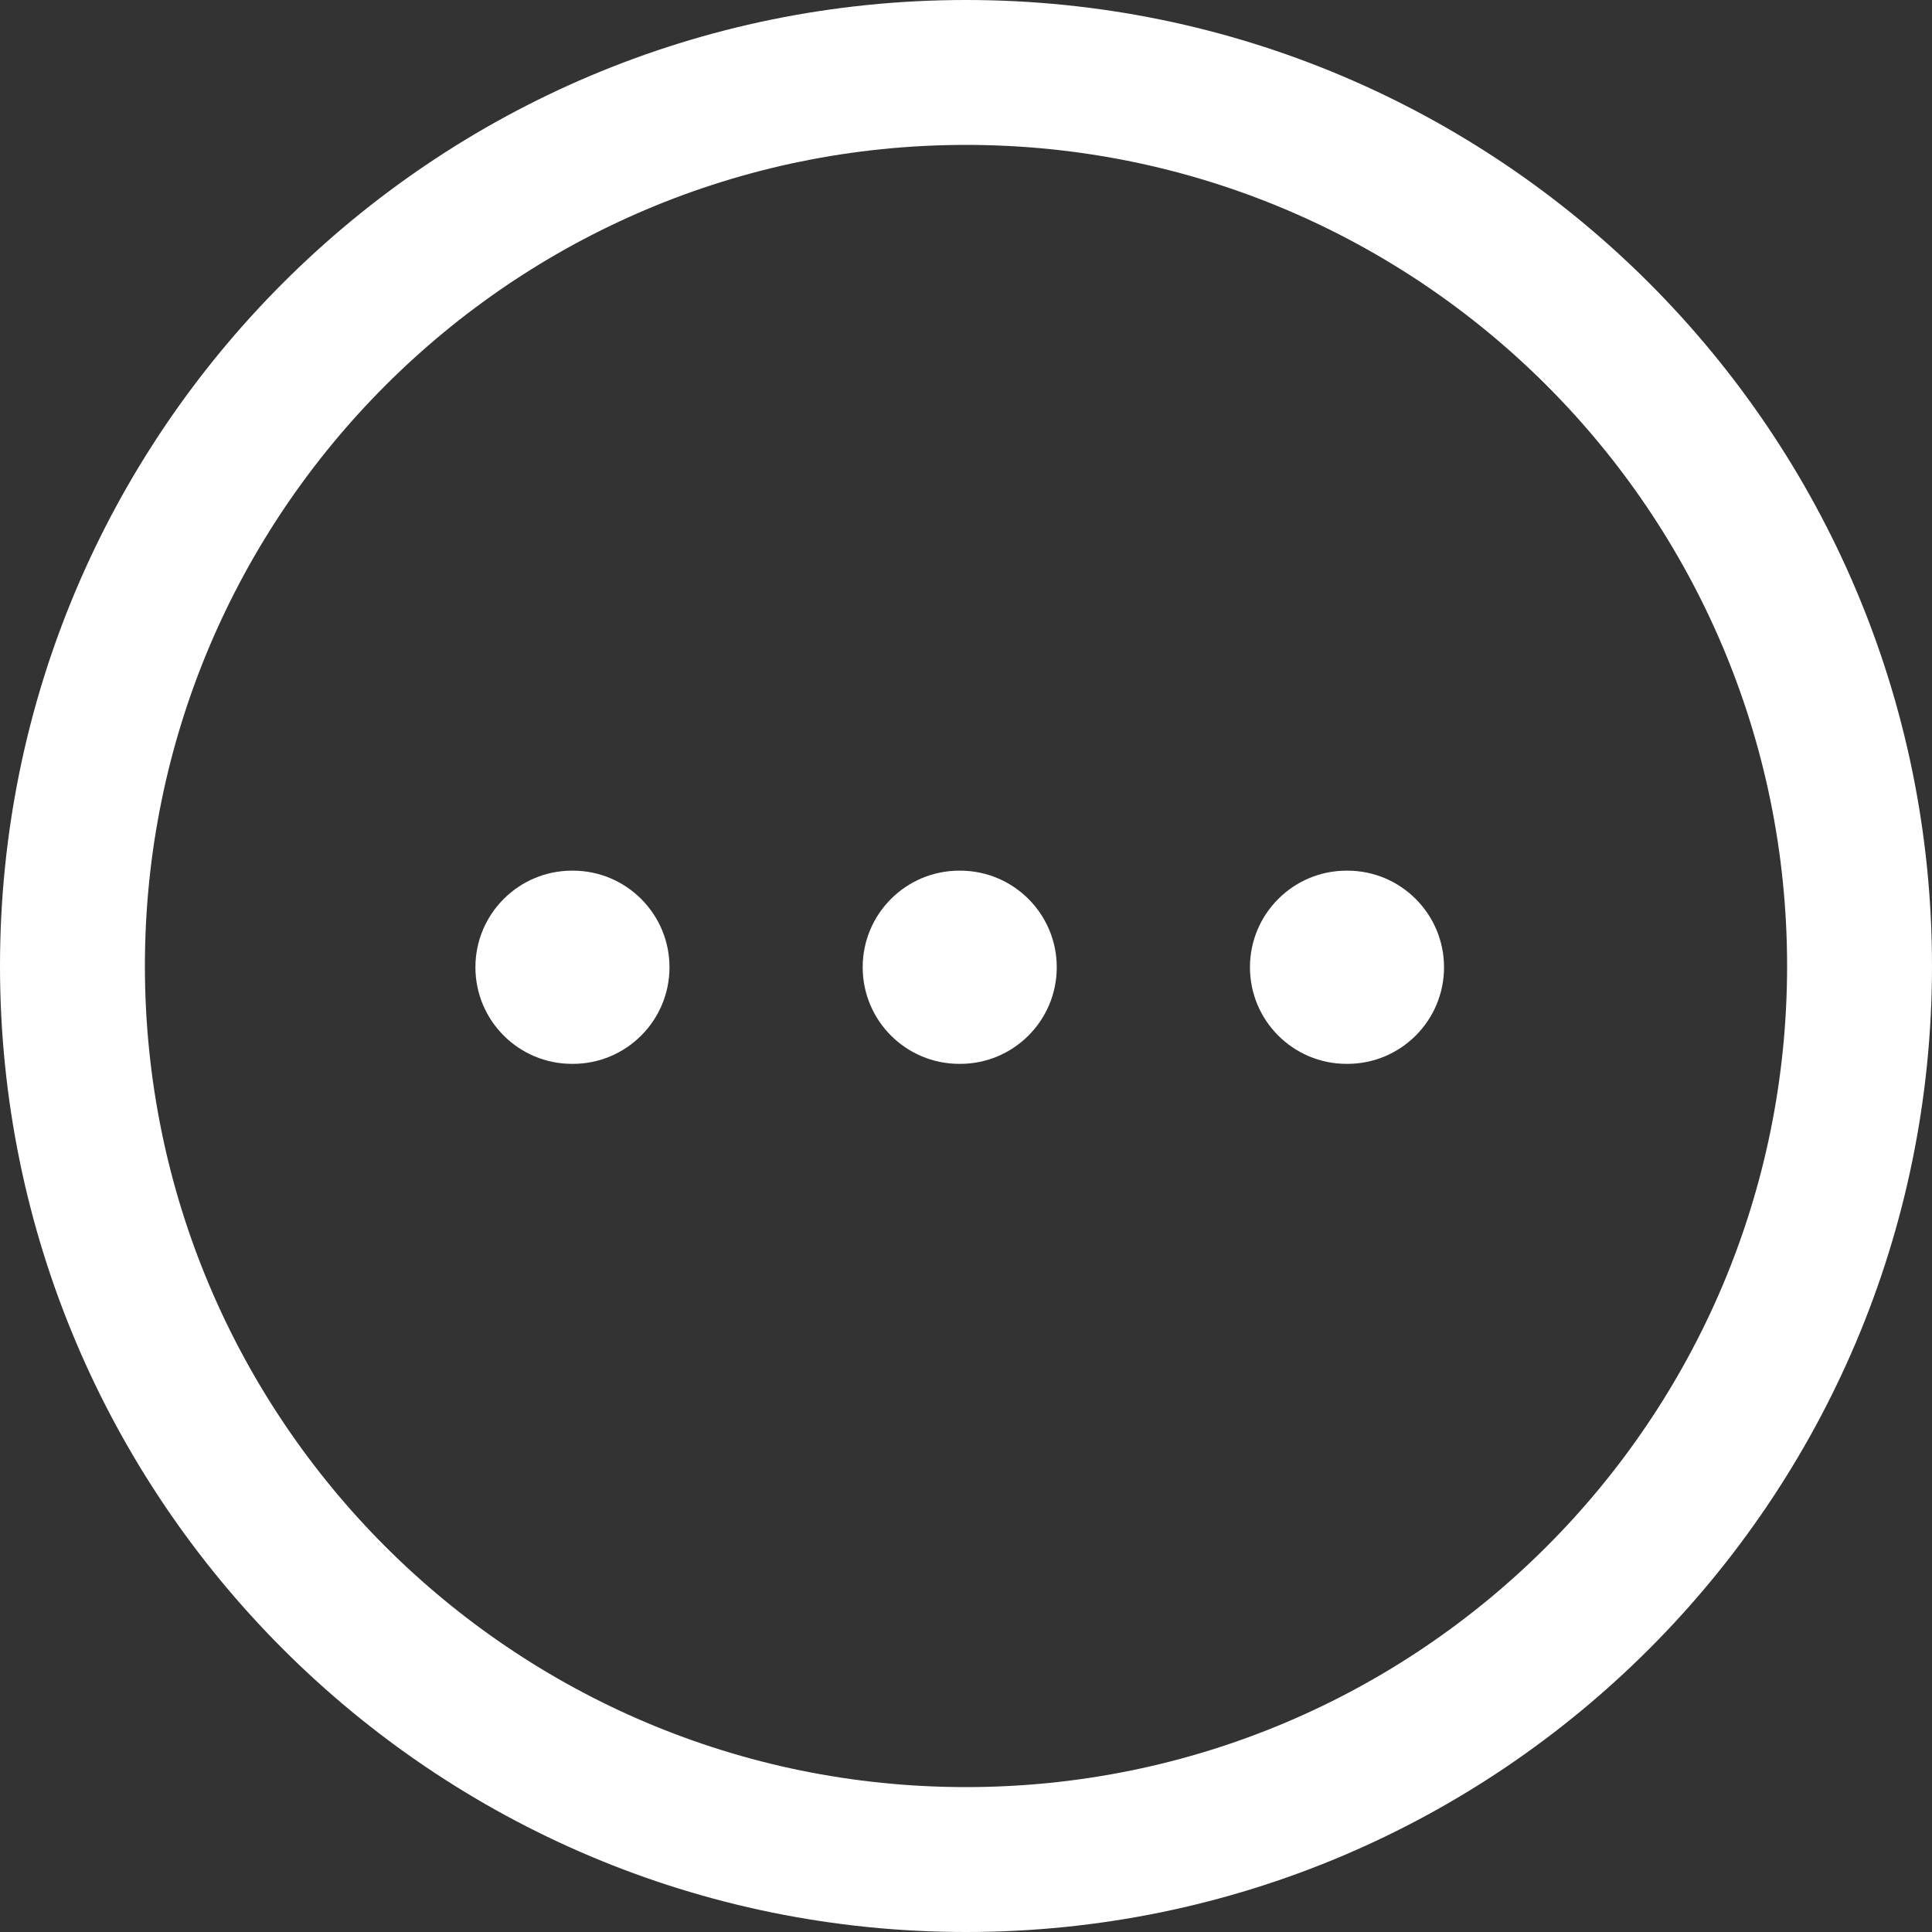 <svg width="40" height="40" viewBox="0 0 40 40" fill="none" xmlns="http://www.w3.org/2000/svg" xmlns:xlink="http://www.w3.org/1999/xlink">
<rect x="0" y="0" width="40" height="40" fill="#333333" stroke="none"/>
<path d="M20,3C29.388,3 37,10.611 37,20L40,20C40,8.954 31.045,0 20,0L20,3ZM37,20C37,29.388 29.388,37 20,37L20,40C31.045,40 40,31.045 40,20L37,20ZM20,37C10.611,37 3,29.388 3,20L0,20C0,31.045 8.954,40 20,40L20,37ZM3,20C3,10.613 10.613,3 20,3L20,0C8.956,0 0,8.956 0,20L3,20Z" fill="#FFFFFF"/>
<path d="M27.879,18.026C26.774,18.026 25.879,18.922 25.879,20.026C25.879,21.131 26.774,22.026 27.879,22.026L27.879,18.026ZM27.897,22.026C29.001,22.026 29.897,21.131 29.897,20.026C29.897,18.922 29.001,18.026 27.897,18.026L27.897,22.026ZM27.879,22.026L27.897,22.026L27.897,18.026L27.879,18.026L27.879,22.026Z" fill="#FFFFFF"/>
<path d="M19.861,18.026C18.756,18.026 17.861,18.922 17.861,20.026C17.861,21.131 18.756,22.026 19.861,22.026L19.861,18.026ZM19.879,22.026C20.983,22.026 21.879,21.131 21.879,20.026C21.879,18.922 20.983,18.026 19.879,18.026L19.879,22.026ZM19.861,22.026L19.879,22.026L19.879,18.026L19.861,18.026L19.861,22.026Z" fill="#FFFFFF"/>
<path d="M11.843,18.026C10.738,18.026 9.843,18.922 9.843,20.026C9.843,21.131 10.738,22.026 11.843,22.026L11.843,18.026ZM11.861,22.026C12.965,22.026 13.861,21.131 13.861,20.026C13.861,18.922 12.965,18.026 11.861,18.026L11.861,22.026ZM11.843,22.026L11.861,22.026L11.861,18.026L11.843,18.026L11.843,22.026Z" fill="#FFFFFF"/>
</svg>
